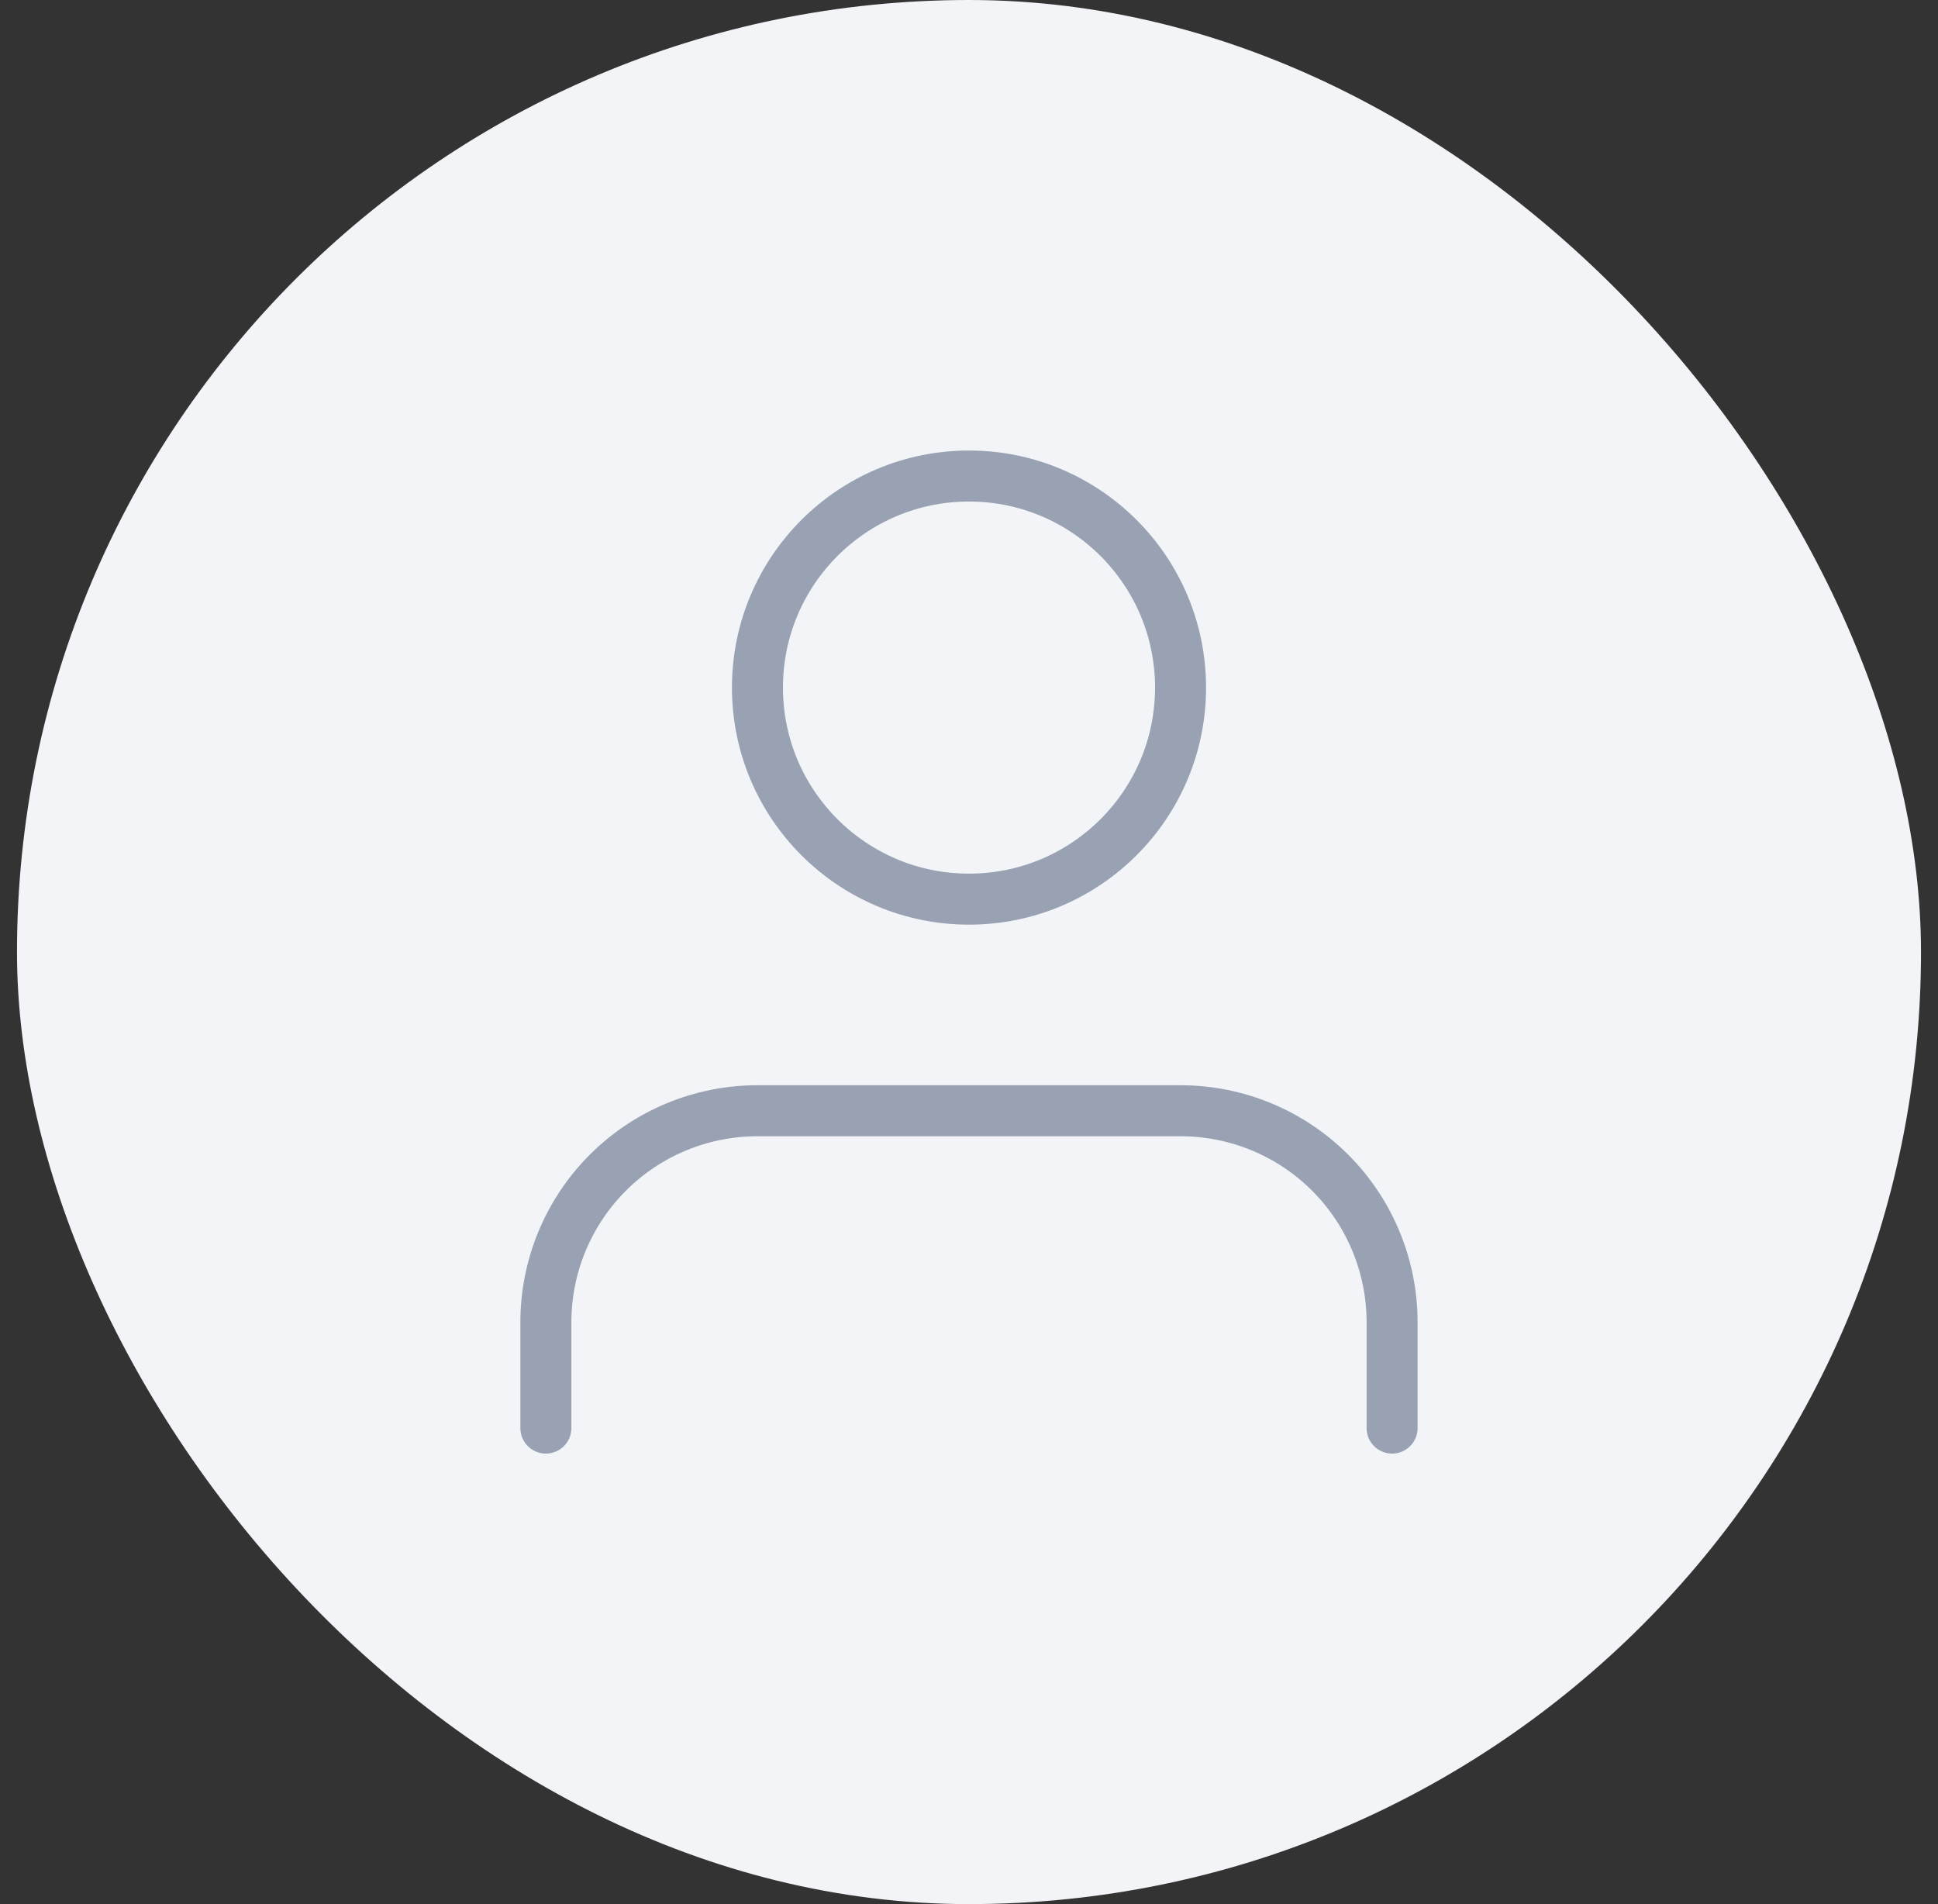 <svg width="57" height="56" viewBox="0 0 57 56" fill="none" xmlns="http://www.w3.org/2000/svg">
<rect x="0" y="0" width="57" height="56" fill="#333333" stroke="none"/>
<rect x="0.5" width="56" height="56" rx="28" fill="#F2F4F7"/>
<path d="M40.944 42V38.889C40.944 37.239 40.289 35.656 39.122 34.489C37.955 33.322 36.372 32.667 34.722 32.667H22.278C20.627 32.667 19.045 33.322 17.878 34.489C16.711 35.656 16.055 37.239 16.055 38.889V42M34.722 20.222C34.722 23.659 31.936 26.444 28.5 26.444C25.063 26.444 22.278 23.659 22.278 20.222C22.278 16.786 25.063 14 28.5 14C31.936 14 34.722 16.786 34.722 20.222Z" stroke="#98A2B3" stroke-width="1.5" stroke-linecap="round" stroke-linejoin="round"/>
</svg>
